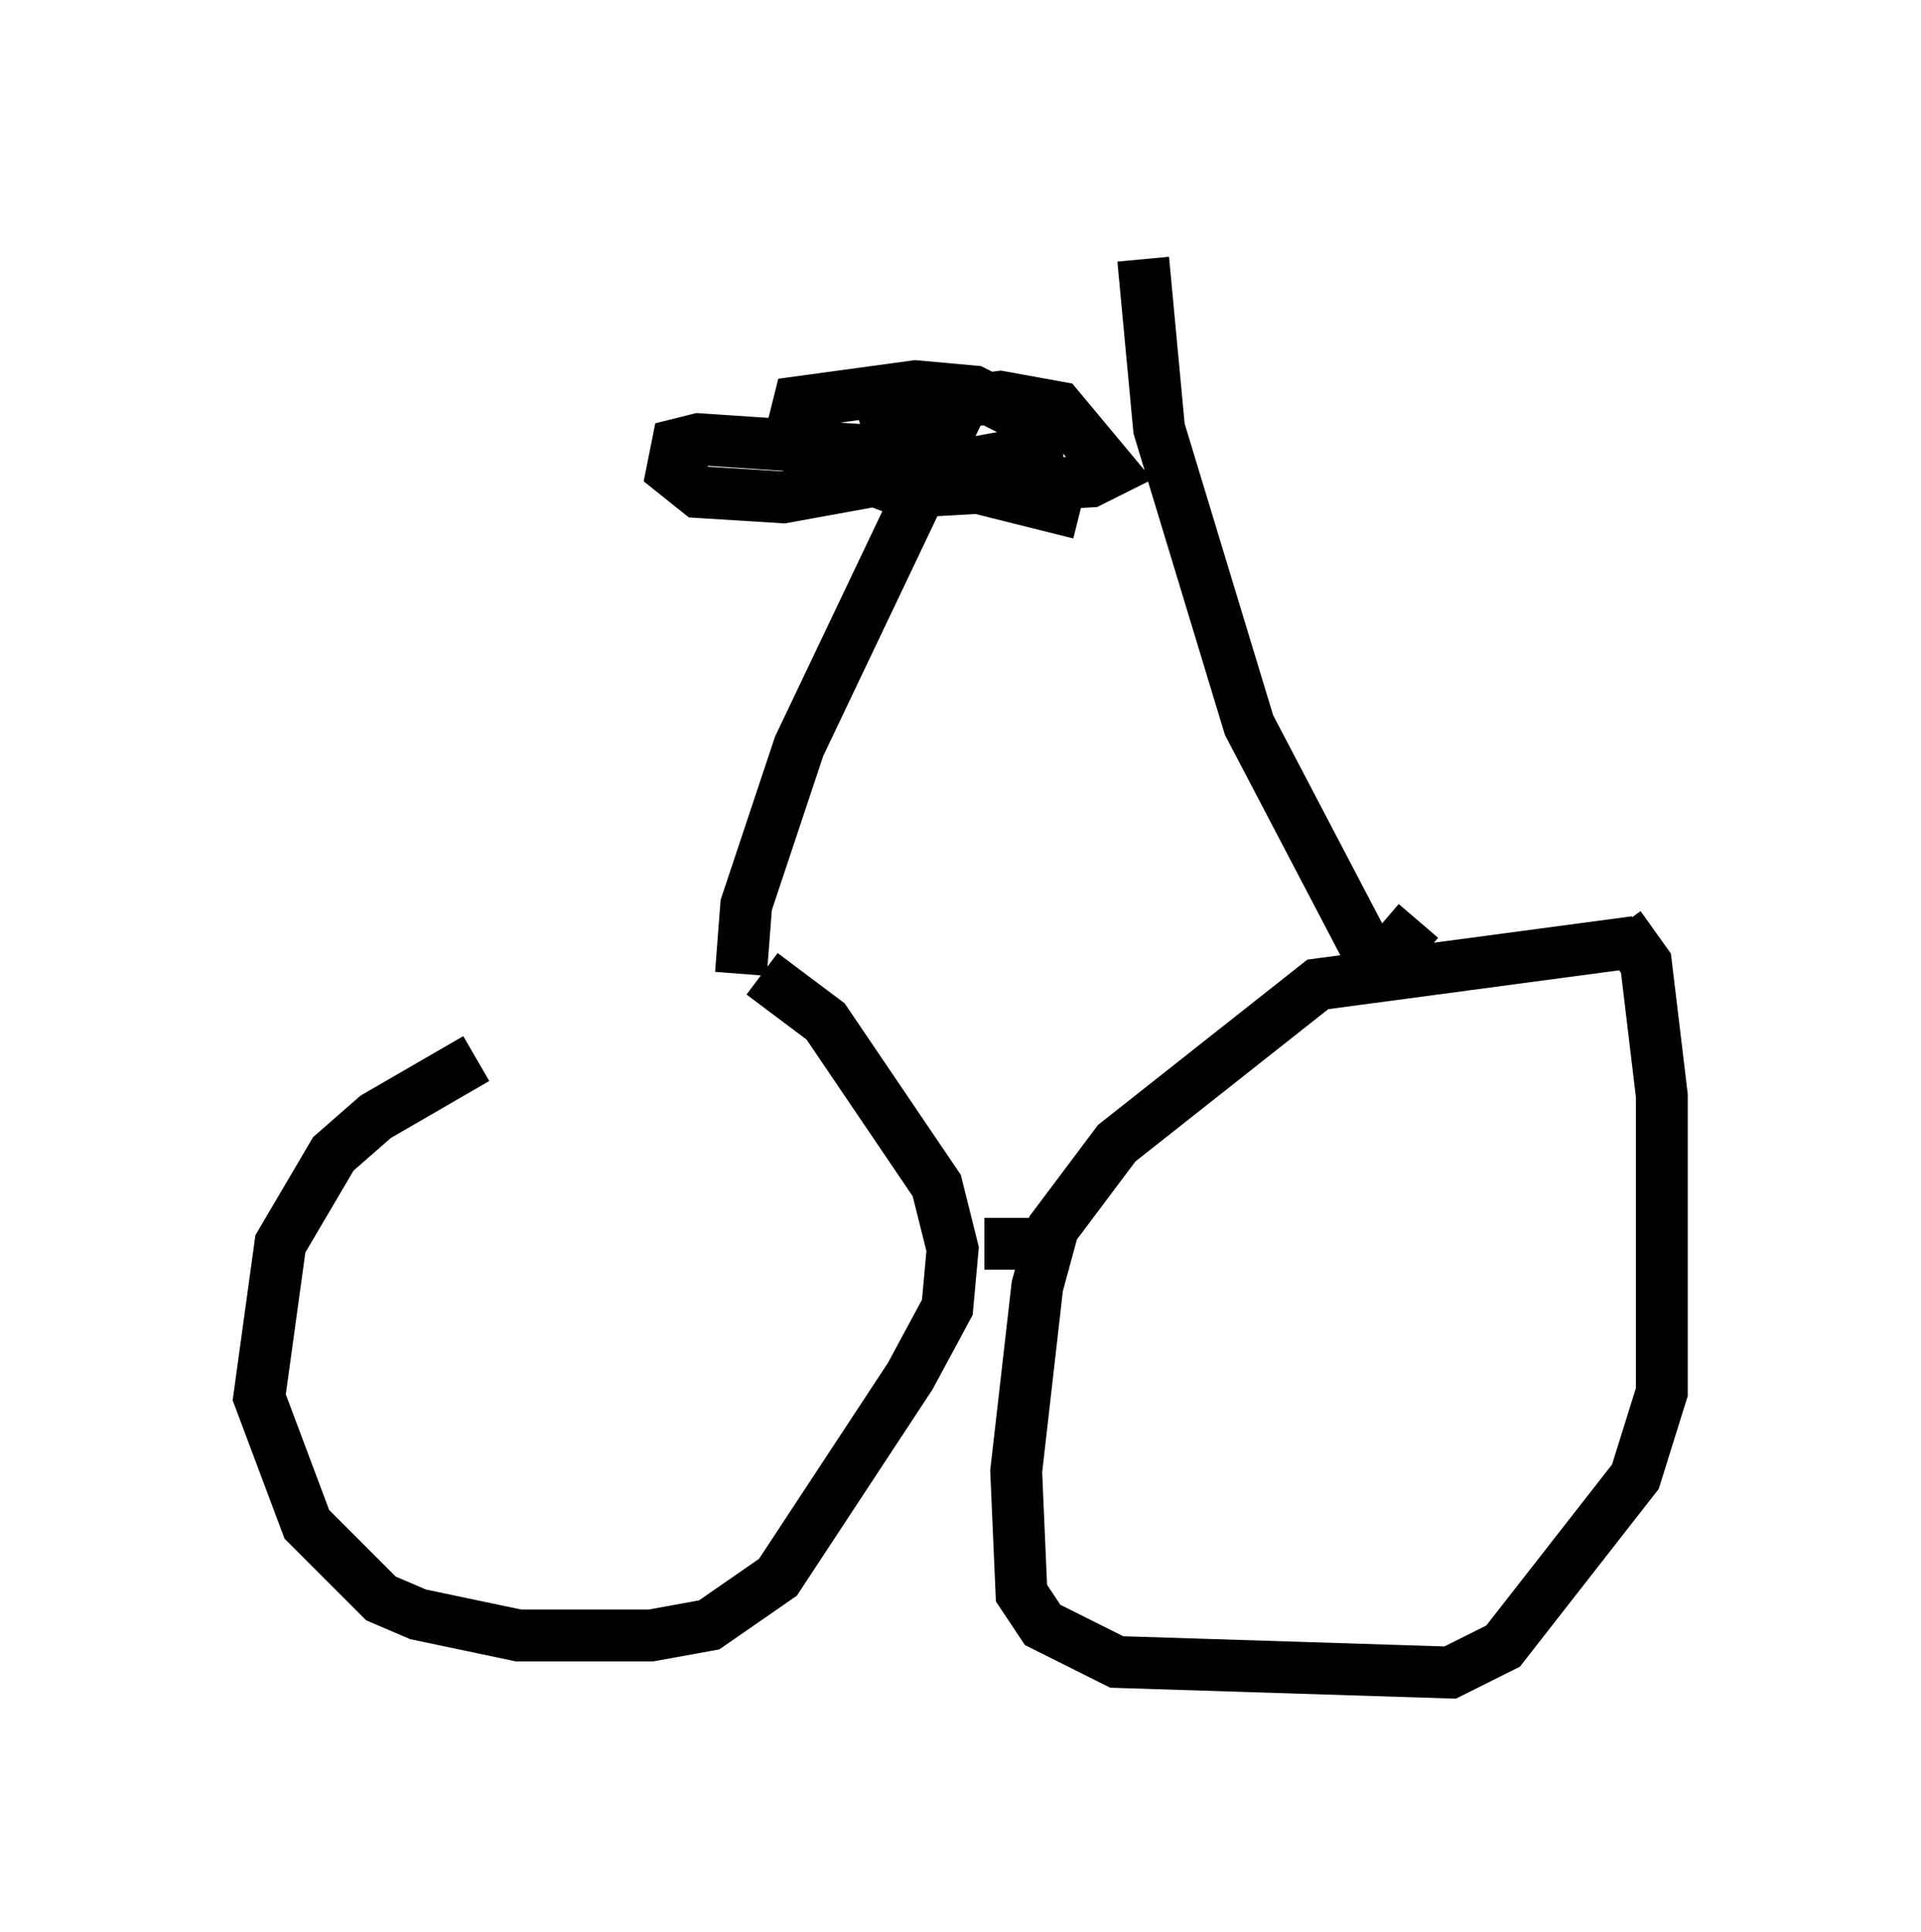 <?xml version="1.0" encoding="utf-8" ?>
<svg baseProfile="full" height="37.257" version="1.1" width="37.052" xmlns="http://www.w3.org/2000/svg" xmlns:ev="http://www.w3.org/2001/xml-events" xmlns:xlink="http://www.w3.org/1999/xlink"><defs /><rect fill="white" height="37.257" width="37.052" x="0" y="0" /><path d="M14.392, 19.292 m-5.206, 1.123 l-1.94, 1.123 -0.817, 0.715 l-1.021, 1.735 -0.408, 2.96 l0.919, 2.45 1.429, 1.429 l0.715, 0.306 1.94, 0.408 l2.552, 0.0 1.123, -0.204 l1.327, -0.919 2.552, -3.879 l0.715, -1.327 0.102, -1.123 l-0.306, -1.225 -2.144, -3.165 l-1.225, -0.919 m16.844, -0.613 l-6.125, 0.817 -3.879, 3.063 l-1.225, 1.633 -0.306, 1.123 l-0.408, 3.573 0.102, 2.348 l0.408, 0.613 1.429, 0.715 l6.431, 0.204 1.021, -0.51 l2.552, -3.267 0.51, -1.633 l0.0, -5.717 -0.306, -2.552 l-0.51, -0.715 m-12.25, 6.125 l1.633, 0.0 m-6.329, -5.206 l0.102, -1.327 1.021, -3.063 l3.063, -6.431 m8.881, 9.8 l-0.613, 0.715 -0.408, -0.204 l-2.246, -4.288 -1.735, -5.717 l-0.306, -3.267 m-3.981, 3.777 l-4.594, -0.306 -0.408, 0.102 l-0.102, 0.51 0.51, 0.408 l1.633, 0.102 4.492, -0.817 l0.408, -0.204 0.0, -0.408 l-1.225, -0.613 -1.123, -0.102 l-2.246, 0.306 -0.102, 0.408 l0.51, 0.715 1.633, 0.613 l3.573, -0.204 0.408, -0.204 l-1.021, -1.225 -1.123, -0.204 l-2.246, 0.306 0.204, 0.715 l1.123, 0.613 2.45, 0.613 " fill="none" stroke="black" stroke-width="1" /></svg>